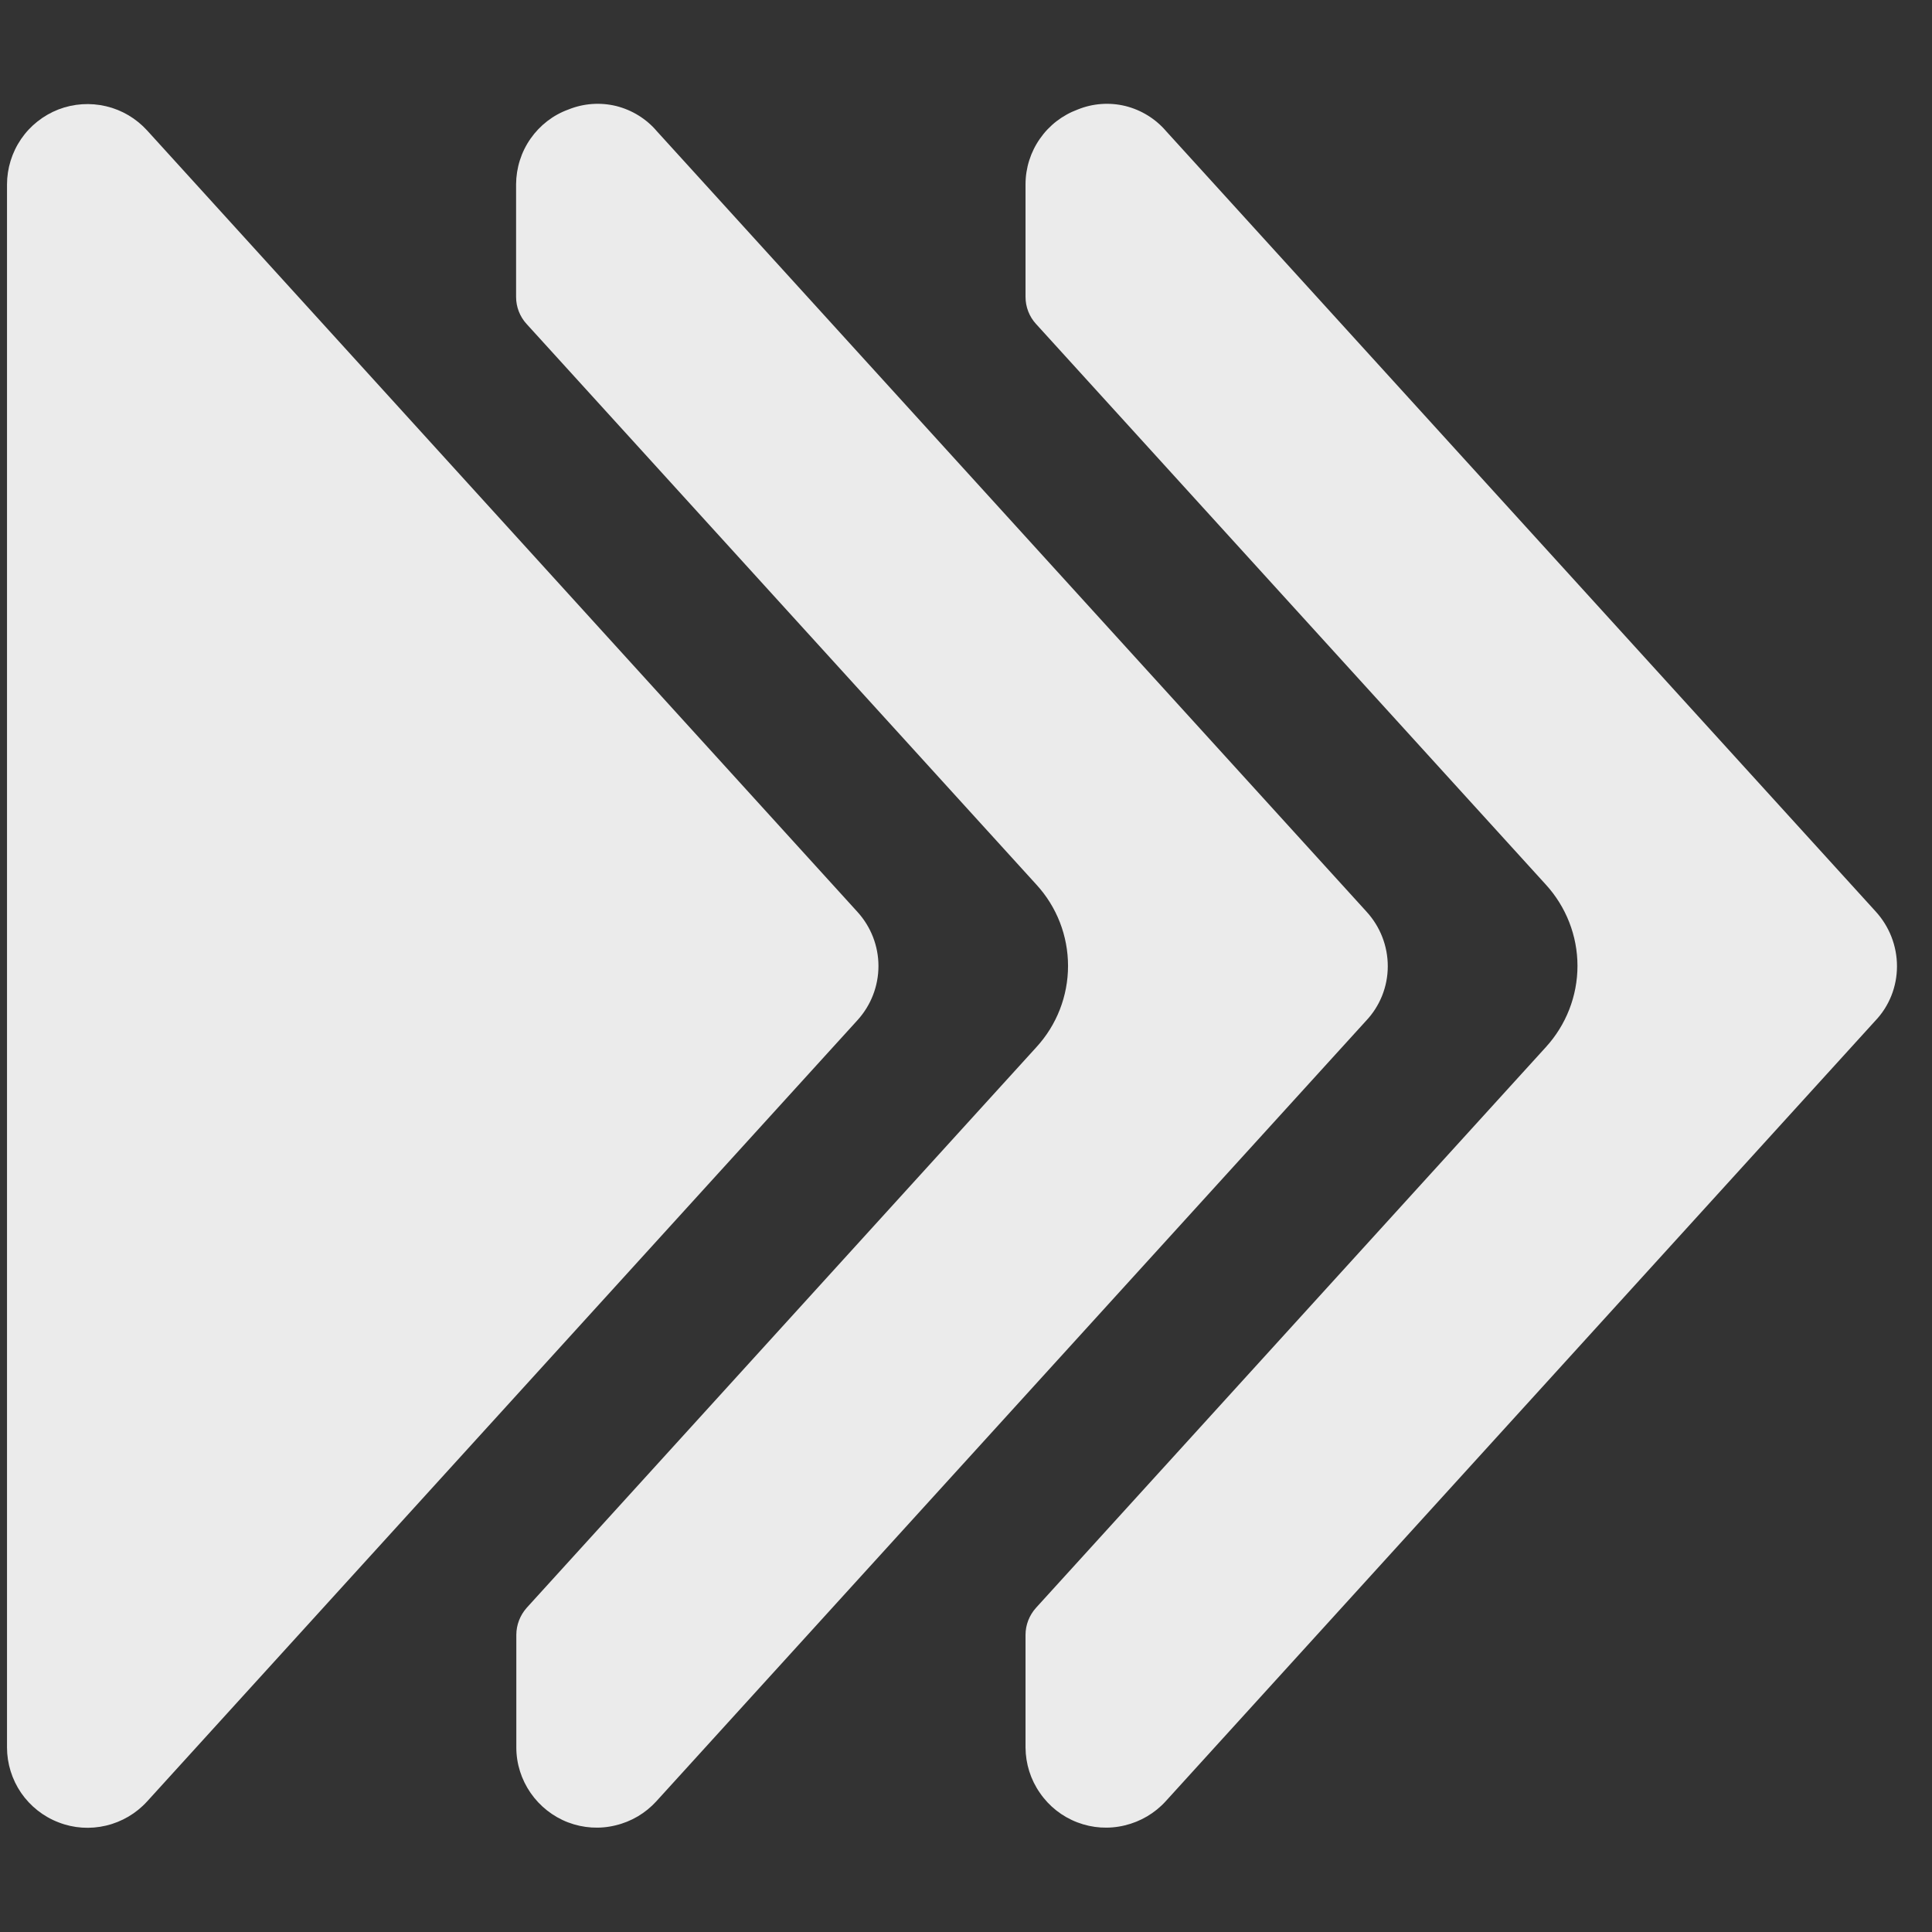 <svg width="16" height="16" viewBox="0 0 16 16" fill="none" xmlns="http://www.w3.org/2000/svg">
<rect x="0" y="0" width="16" height="16" fill="#333333" stroke="none"/>
<path d="M8.493 1.526V2.459C8.493 2.542 8.524 2.622 8.58 2.683L12.802 7.326C12.97 7.51 13.064 7.75 13.064 7.999C13.064 8.248 12.97 8.488 12.802 8.672L8.58 13.315C8.524 13.377 8.493 13.457 8.493 13.539V14.473C8.494 14.607 8.535 14.738 8.612 14.848C8.688 14.959 8.796 15.044 8.922 15.092C9.047 15.14 9.184 15.149 9.315 15.117C9.445 15.086 9.564 15.016 9.654 14.917L15.529 8.455C15.646 8.333 15.71 8.171 15.71 8.002C15.71 7.834 15.647 7.673 15.534 7.549L9.658 1.087C9.57 0.984 9.452 0.911 9.32 0.878C9.189 0.846 9.05 0.856 8.925 0.907C8.798 0.954 8.689 1.038 8.612 1.149C8.535 1.259 8.493 1.391 8.493 1.526Z" fill="#EBEBEB"/>
<path d="M11.312 8.455C11.428 8.333 11.493 8.171 11.493 8.002C11.493 7.834 11.43 7.673 11.316 7.549L5.44 1.087C5.353 0.984 5.234 0.911 5.103 0.878C4.971 0.846 4.833 0.856 4.707 0.907C4.58 0.953 4.471 1.038 4.394 1.148C4.316 1.259 4.275 1.391 4.274 1.526V2.459C4.274 2.542 4.305 2.622 4.361 2.683L8.583 7.326C8.752 7.51 8.845 7.75 8.845 7.999C8.845 8.248 8.752 8.488 8.583 8.672L4.362 13.315C4.307 13.377 4.276 13.457 4.276 13.539V14.473C4.276 14.607 4.318 14.738 4.394 14.848C4.471 14.959 4.579 15.044 4.704 15.092C4.83 15.14 4.967 15.149 5.097 15.117C5.228 15.086 5.346 15.016 5.436 14.917L11.312 8.455Z" fill="#EBEBEB"/>
<path d="M7.101 8.449C7.213 8.326 7.275 8.166 7.275 8C7.275 7.835 7.213 7.675 7.101 7.552L1.219 1.081C1.128 0.981 1.01 0.911 0.879 0.88C0.748 0.849 0.61 0.858 0.485 0.906C0.359 0.955 0.251 1.04 0.175 1.151C0.099 1.262 0.058 1.394 0.058 1.529V14.471C0.058 14.605 0.099 14.737 0.175 14.848C0.251 14.958 0.359 15.044 0.485 15.092C0.61 15.141 0.747 15.15 0.878 15.119C1.009 15.088 1.128 15.018 1.218 14.919L7.101 8.449Z" fill="#EBEBEB"/>
</svg>
